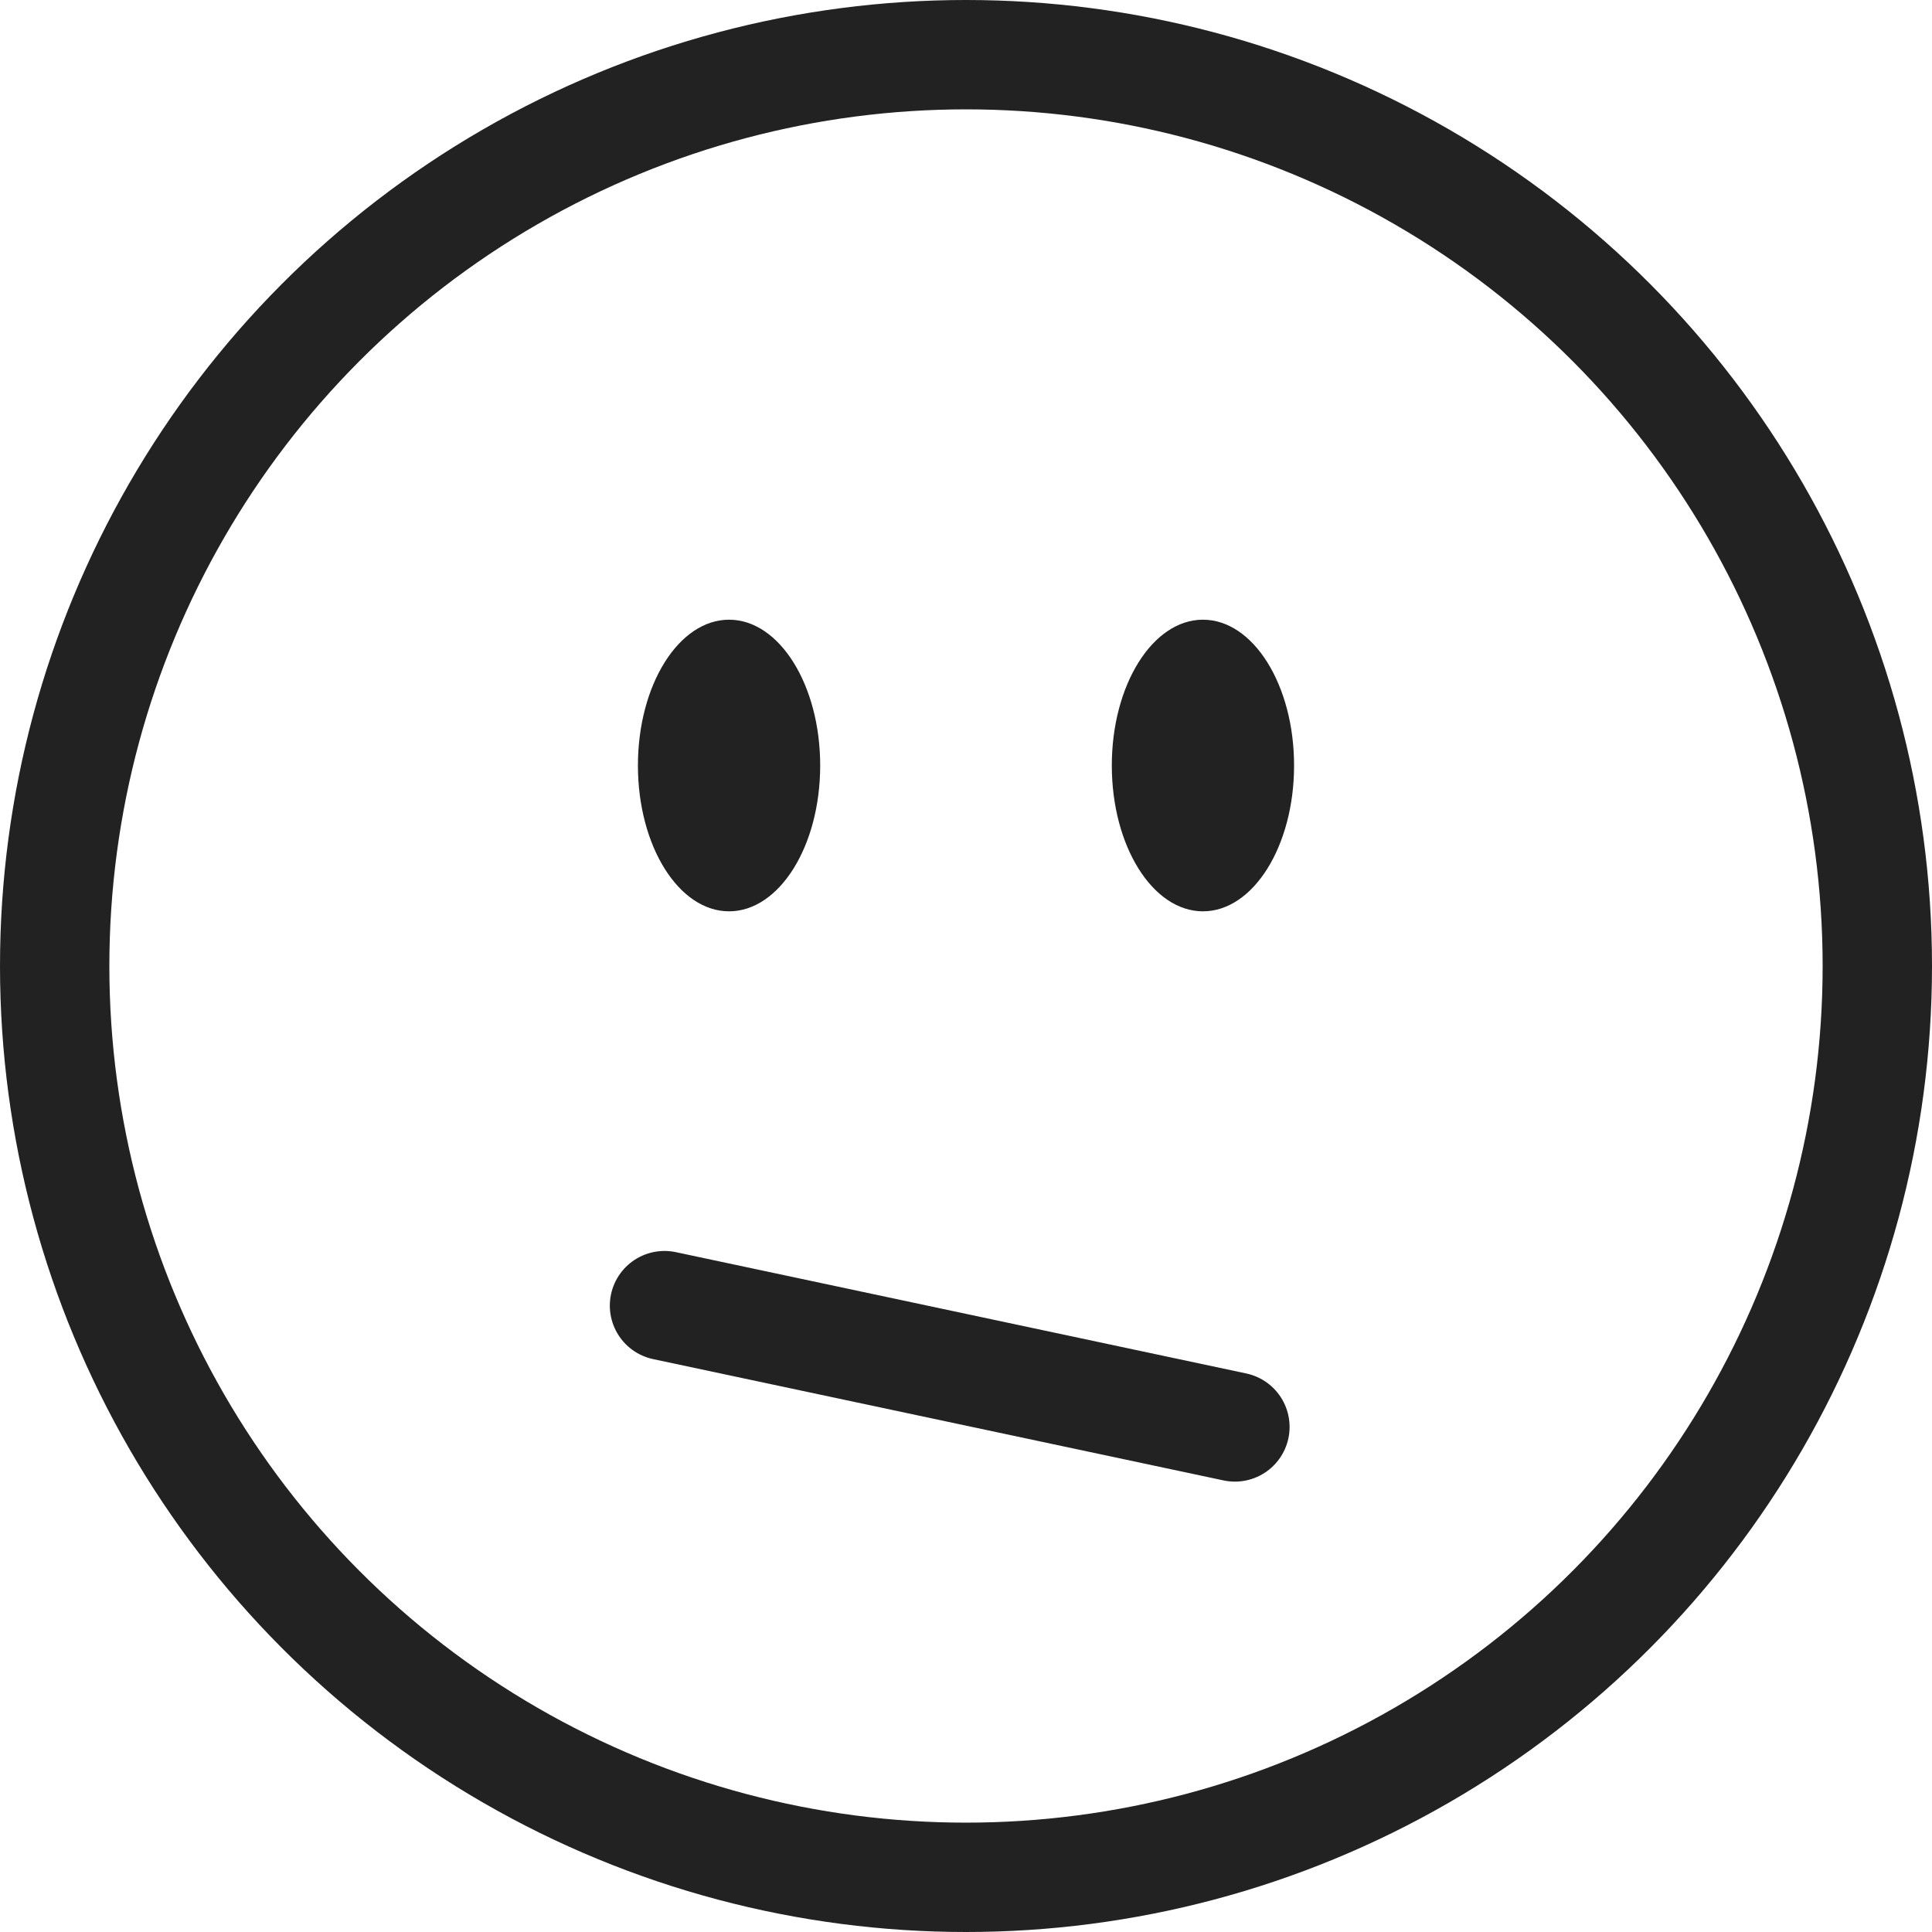 <svg id="smilie" xmlns="http://www.w3.org/2000/svg" width="53" height="53" viewBox="0 0 53 53">
  <g id="Ellipse_1265" data-name="Ellipse 1265" fill="none" stroke="#222" stroke-width="3">
    <circle cx="26.5" cy="26.5" r="26.5" stroke="none"/>
    <circle cx="26.5" cy="26.5" r="25" fill="none"/>
  </g>
  <line id="Line_323" data-name="Line 323" x2="16" transform="matrix(0.978, 0.208, -0.208, 0.978, 18.229, 35.817)" fill="none" stroke="#222" stroke-linecap="round" stroke-width="3"/>
  <ellipse id="Ellipse_1266" data-name="Ellipse 1266" cx="2.5" cy="4" rx="2.5" ry="4" transform="translate(17.5 17)" fill="#222"/>
  <ellipse id="Ellipse_1267" data-name="Ellipse 1267" cx="2.5" cy="4" rx="2.5" ry="4" transform="translate(30.5 17)" fill="#222"/>
</svg>

